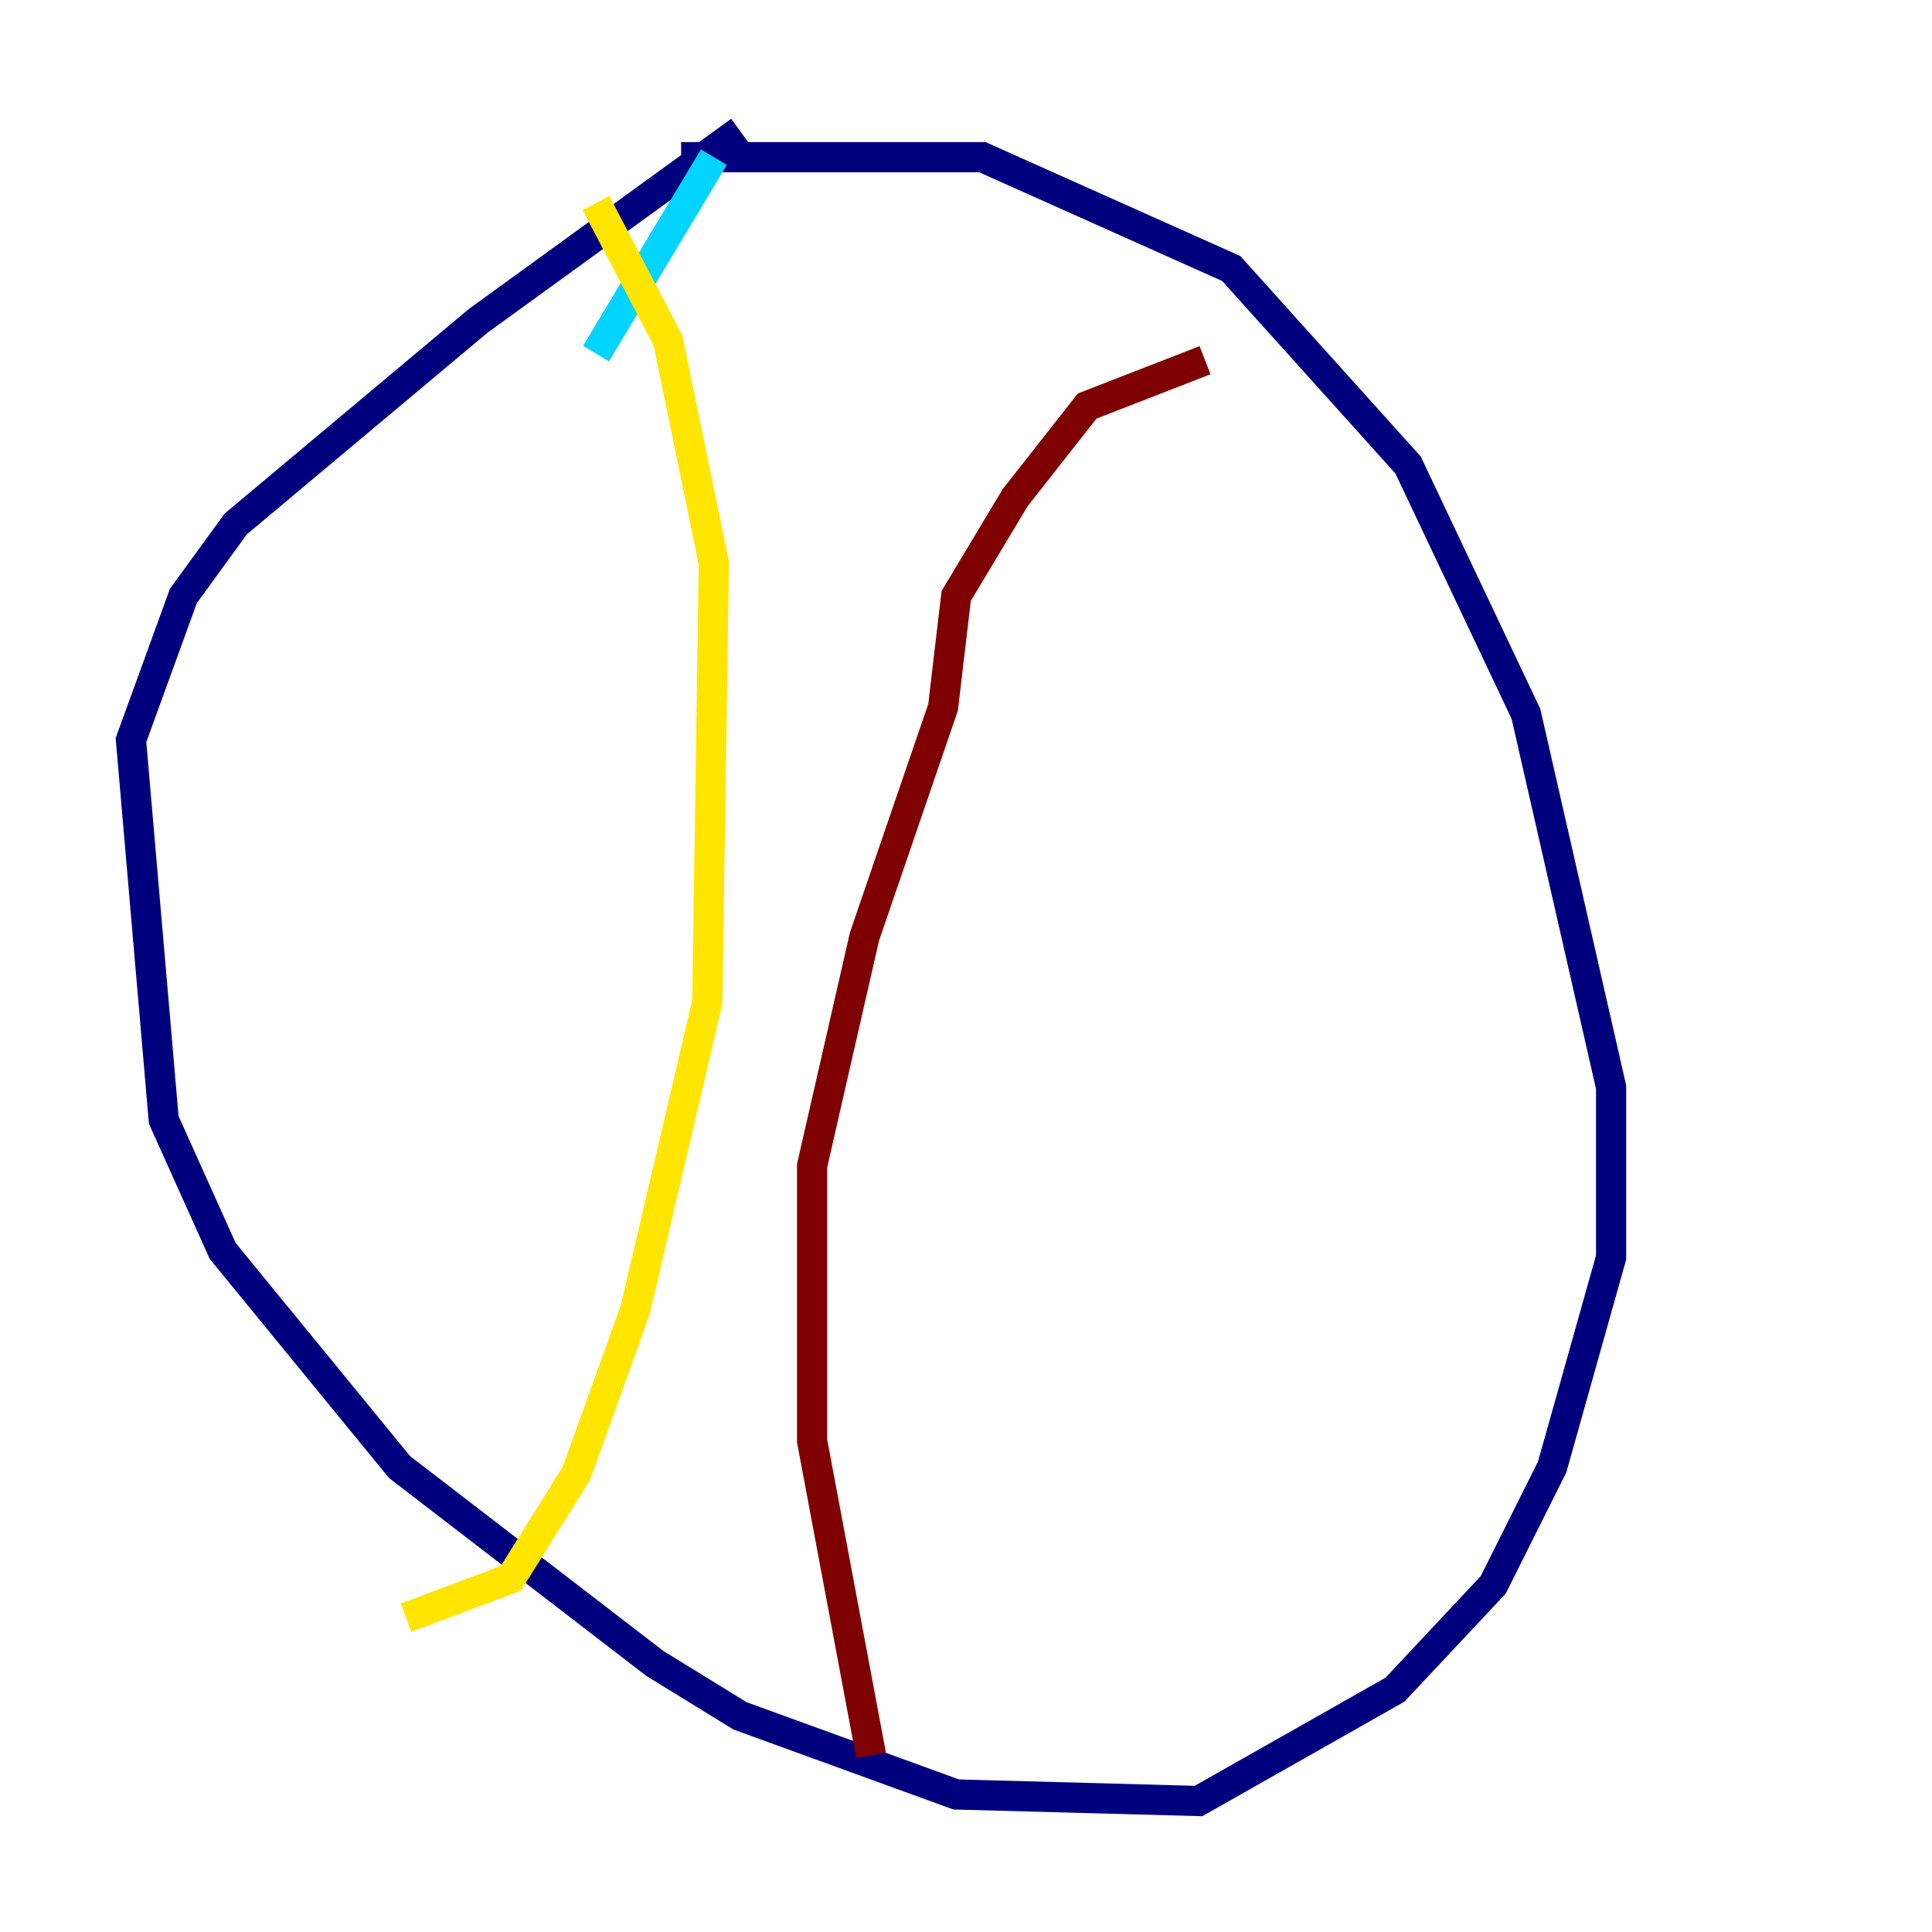 <?xml version="1.0" encoding="utf-8" ?>
<svg baseProfile="tiny" height="128" version="1.2" viewBox="0,0,128,128" width="128" xmlns="http://www.w3.org/2000/svg" xmlns:ev="http://www.w3.org/2001/xml-events" xmlns:xlink="http://www.w3.org/1999/xlink"><defs /><polyline fill="none" points="49.031,8.678 31.675,21.261 15.62,34.712 12.149,39.485 8.678,49.031 10.848,74.197 14.752,82.875 26.468,97.193 43.39,110.21 49.031,113.681 63.349,118.888 79.403,119.322 92.42,111.946 98.929,105.003 102.834,97.193 106.739,83.308 106.739,72.027 101.098,47.295 93.288,30.807 81.573,17.79 65.085,10.414 45.125,10.414" stroke="#00007f" stroke-width="2" /><polyline fill="none" points="47.295,10.414 39.485,23.43" stroke="#00d4ff" stroke-width="2" /><polyline fill="none" points="39.485,13.451 44.258,22.563 47.295,37.315 46.861,66.386 42.088,86.78 38.183,97.627 33.844,104.57 26.902,107.173" stroke="#ffe500" stroke-width="2" /><polyline fill="none" points="57.709,116.285 53.803,95.458 53.803,77.234 57.275,62.047 62.481,46.861 63.349,39.485 67.254,32.976 72.027,26.902 79.837,23.864" stroke="#7f0000" stroke-width="2" /></svg>